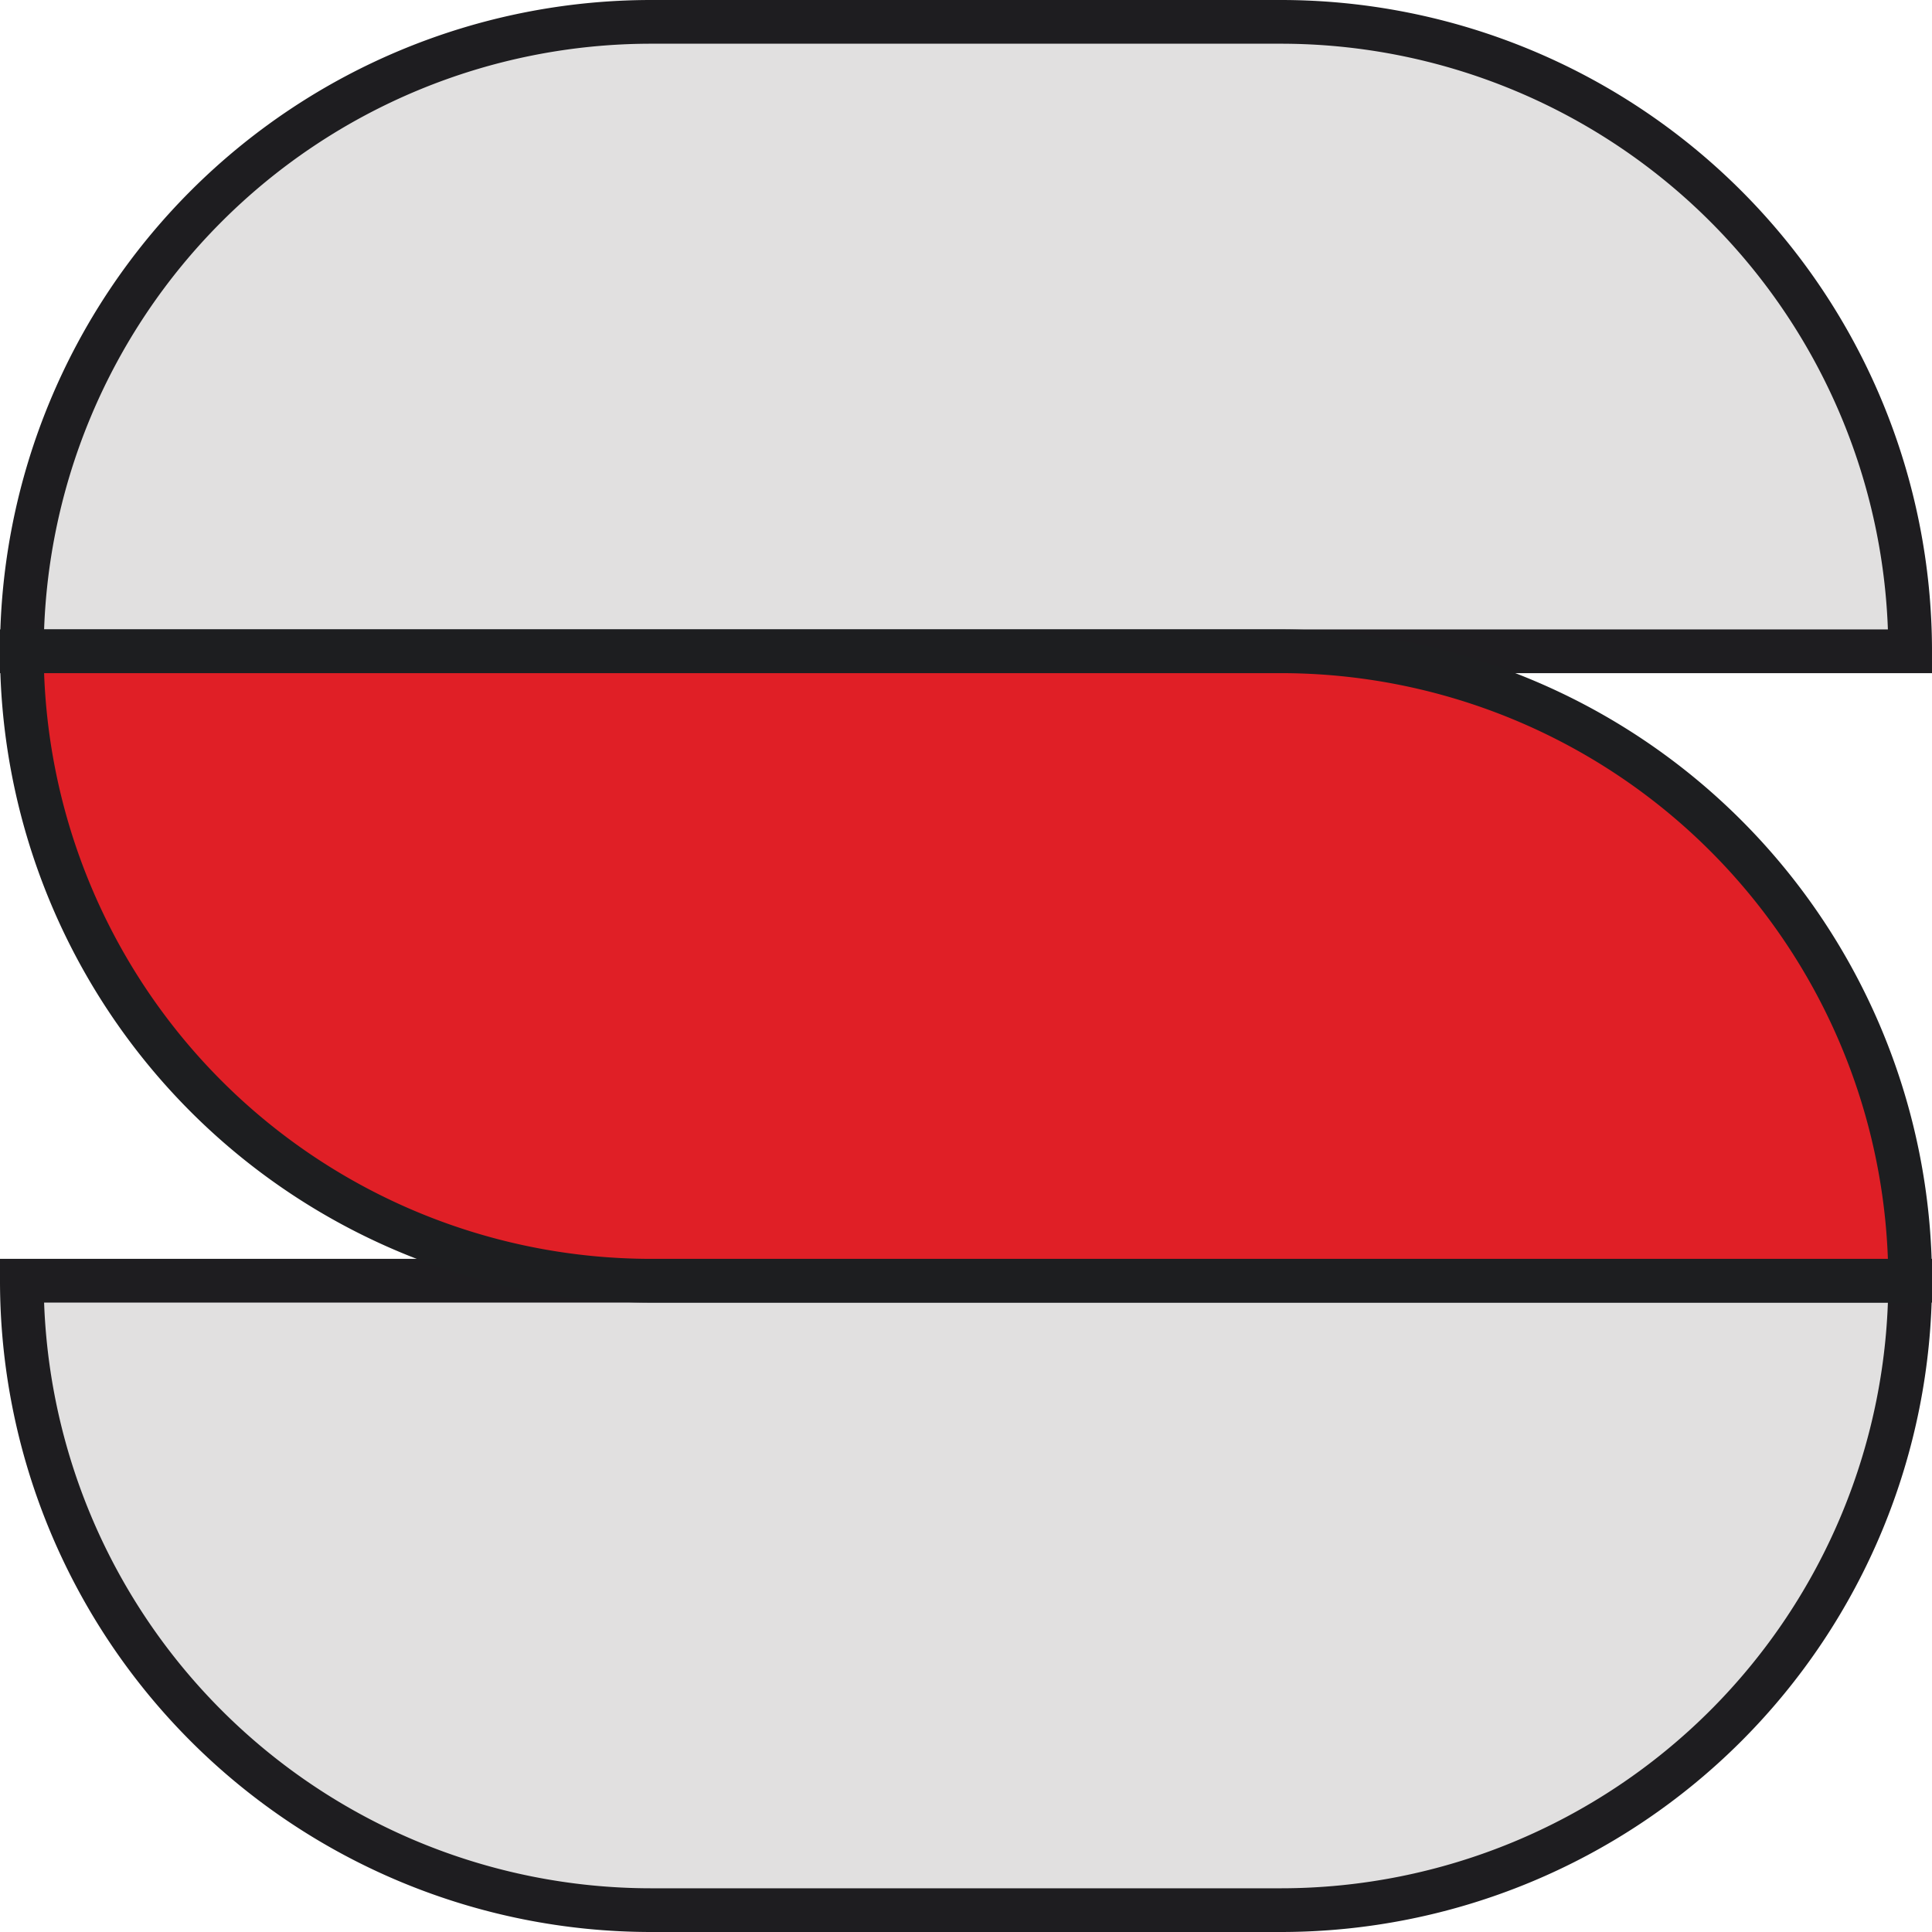 <svg id="Слой_1" data-name="Слой 1" xmlns="http://www.w3.org/2000/svg" viewBox="0 0 221 221"><defs><style>.cls-1{fill:#e1e0e0;stroke:#1e1d20;}.cls-1,.cls-2{stroke-miterlimit:10;stroke-width:5px;}.cls-2{fill:#e01f26;stroke:#1d1e20;}</style></defs><title>equ</title><path class="cls-1" d="M74.5,2.5h72a72,72,0,0,1,72,72v0a0,0,0,0,1,0,0H2.5a0,0,0,0,1,0,0v0A72,72,0,0,1,74.5,2.5Z"/><path class="cls-1" d="M2.5,146.5h216a0,0,0,0,1,0,0v0a72,72,0,0,1-72,72h-72a72,72,0,0,1-72-72v0A0,0,0,0,1,2.5,146.5Z"/><path class="cls-2" d="M2.5,74.5h144a72,72,0,0,1,72,72v0a0,0,0,0,1,0,0H74.5a72,72,0,0,1-72-72v0A0,0,0,0,1,2.5,74.5Z"/></svg>